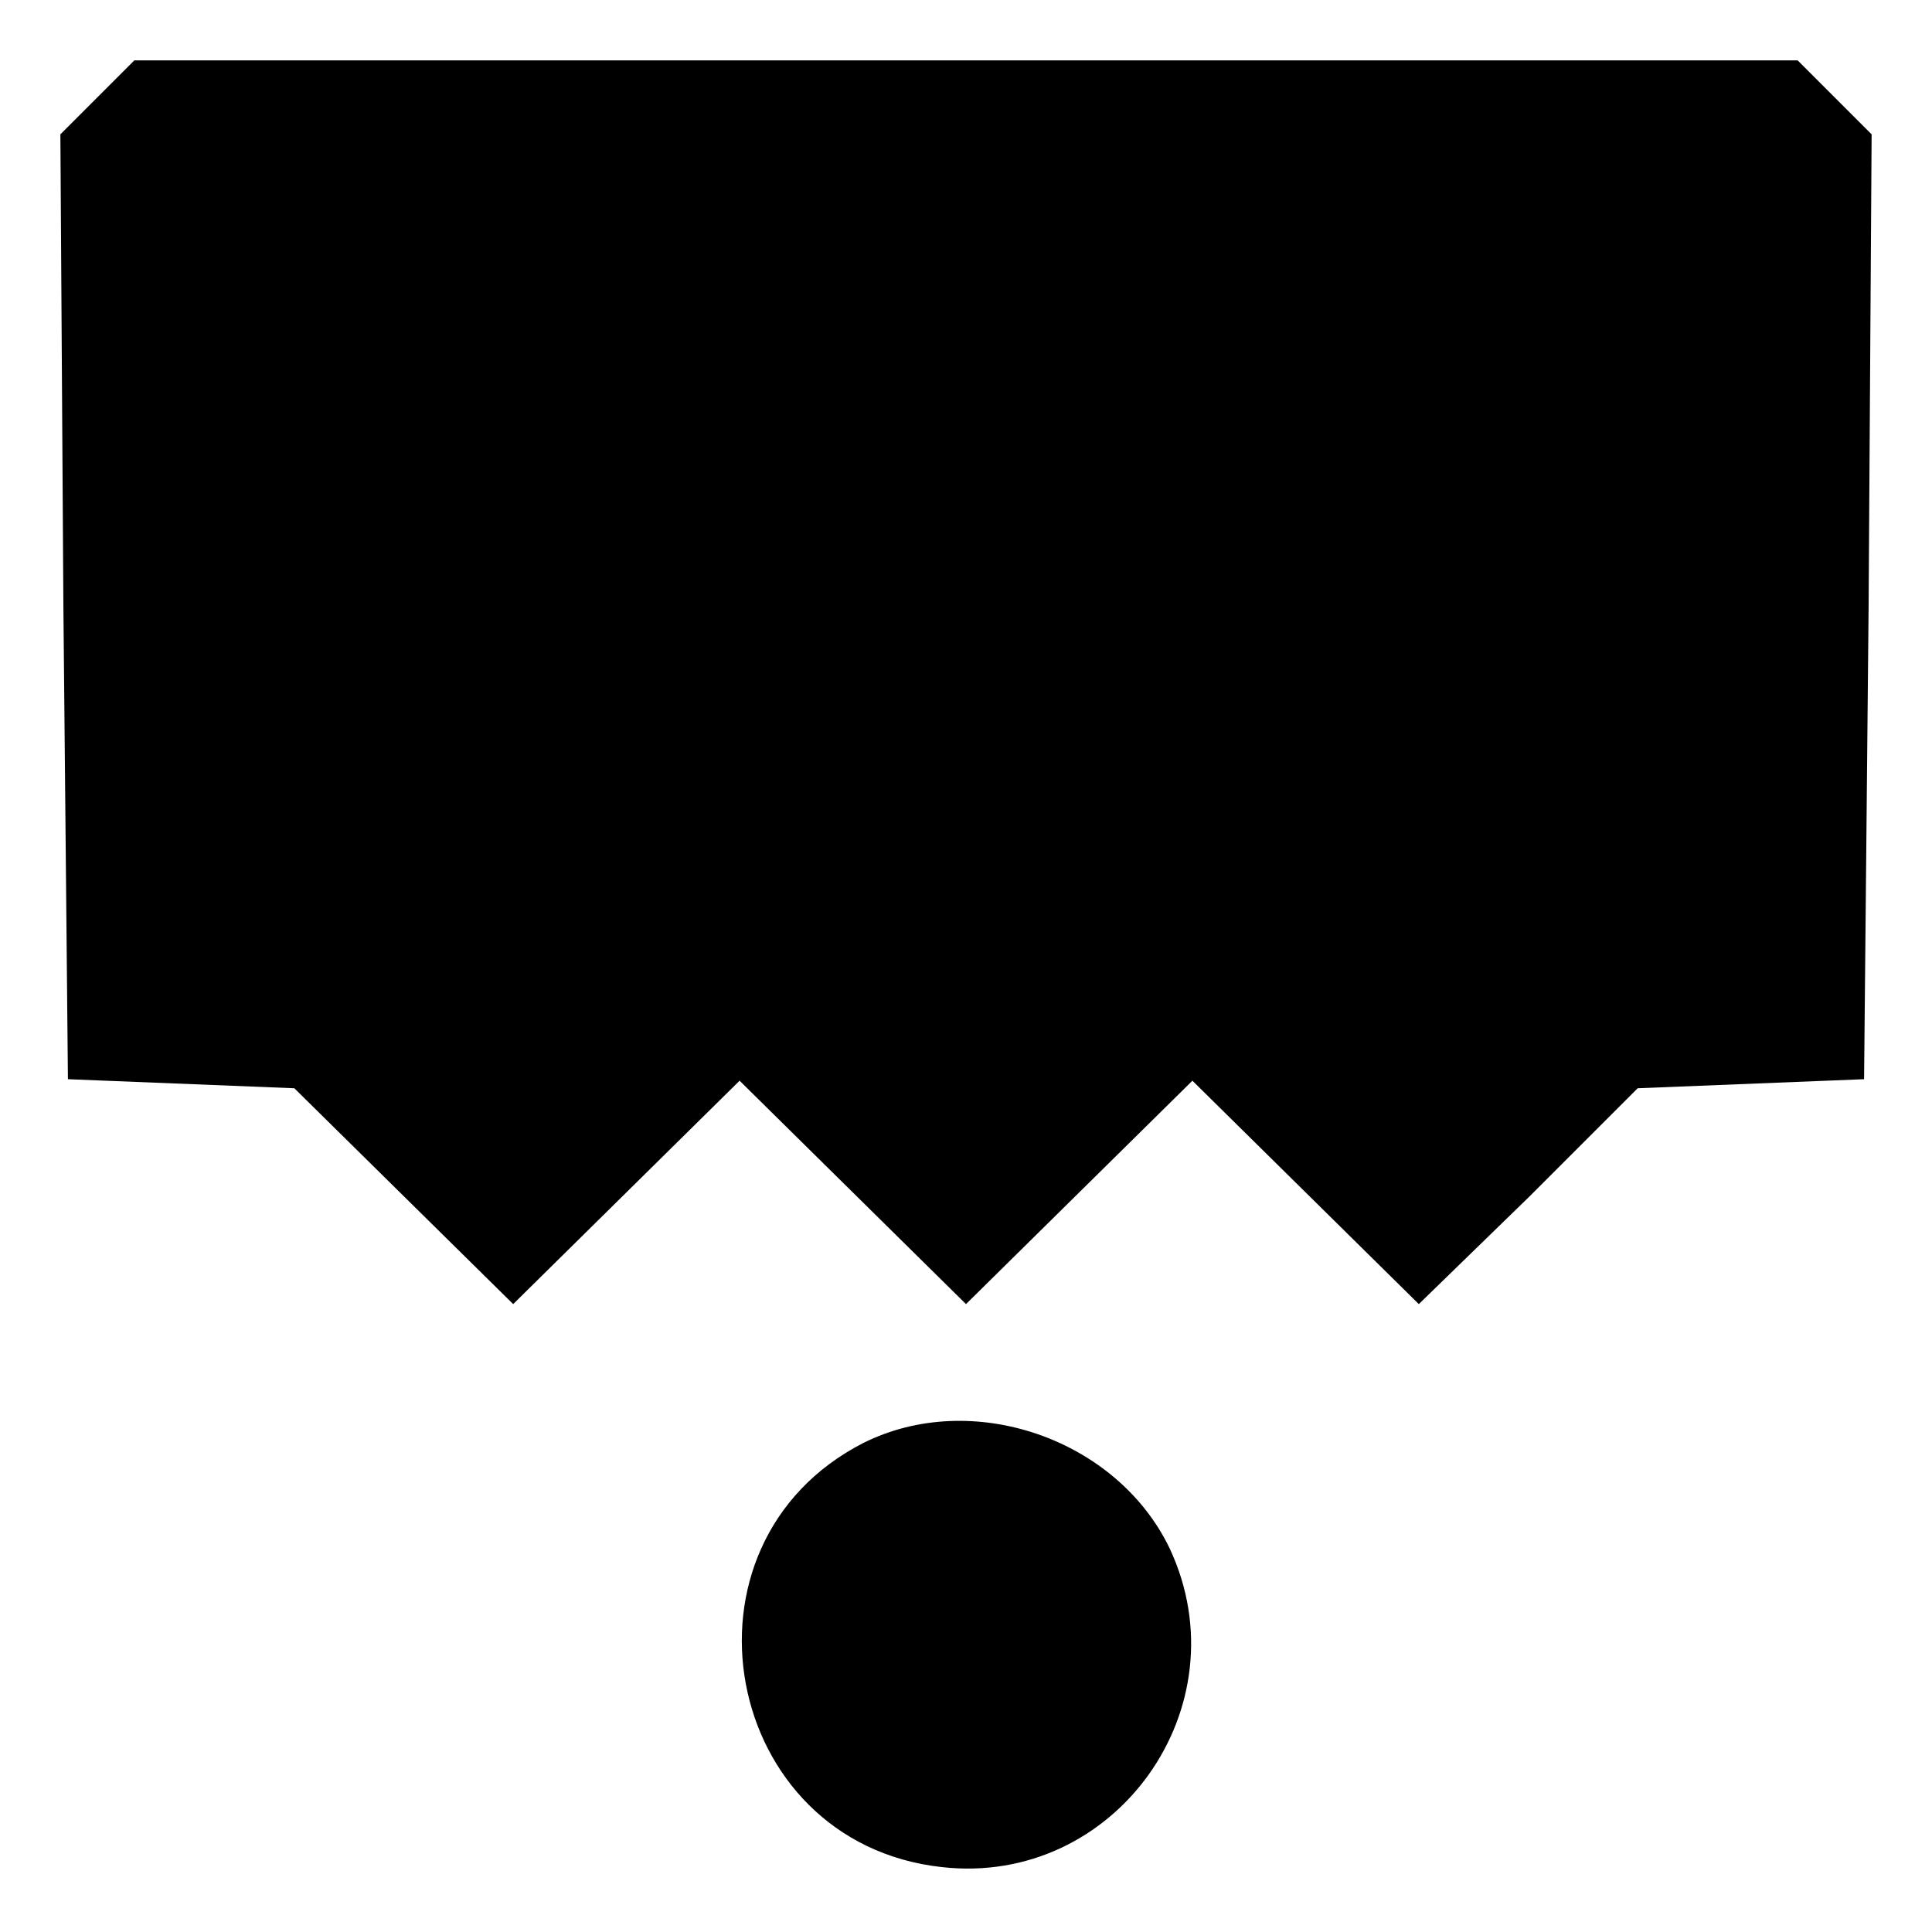 <?xml version="1.0" standalone="no"?>
<!DOCTYPE svg PUBLIC "-//W3C//DTD SVG 20010904//EN"
 "http://www.w3.org/TR/2001/REC-SVG-20010904/DTD/svg10.dtd">
<svg version="1.0" xmlns="http://www.w3.org/2000/svg"
 width="128pt" height="128pt" viewBox="0 0 128 128"
 preserveAspectRatio="xMidYMid meet">
<g transform="translate(0,128) scale(0.1,-0.1)"
fill="#000000" stroke="none">
<path d="M64 1215 l-24 -24 2 -313 3 -313 75 -3 75 -3 73 -72 72 -71 75 74 75
74 75 -74 75 -74 75 74 75 74 75 -74 75 -74 73 71 72 72 75 3 75 3 3 313 2
313 -24 24 -25 25 -551 0 -551 0 -25 -25z"/>
<path d="M572 324 c-131 -67 -94 -265 52 -281 115 -13 200 106 151 211 -35 73
-131 106 -203 70z"/>
</g>
</svg>
